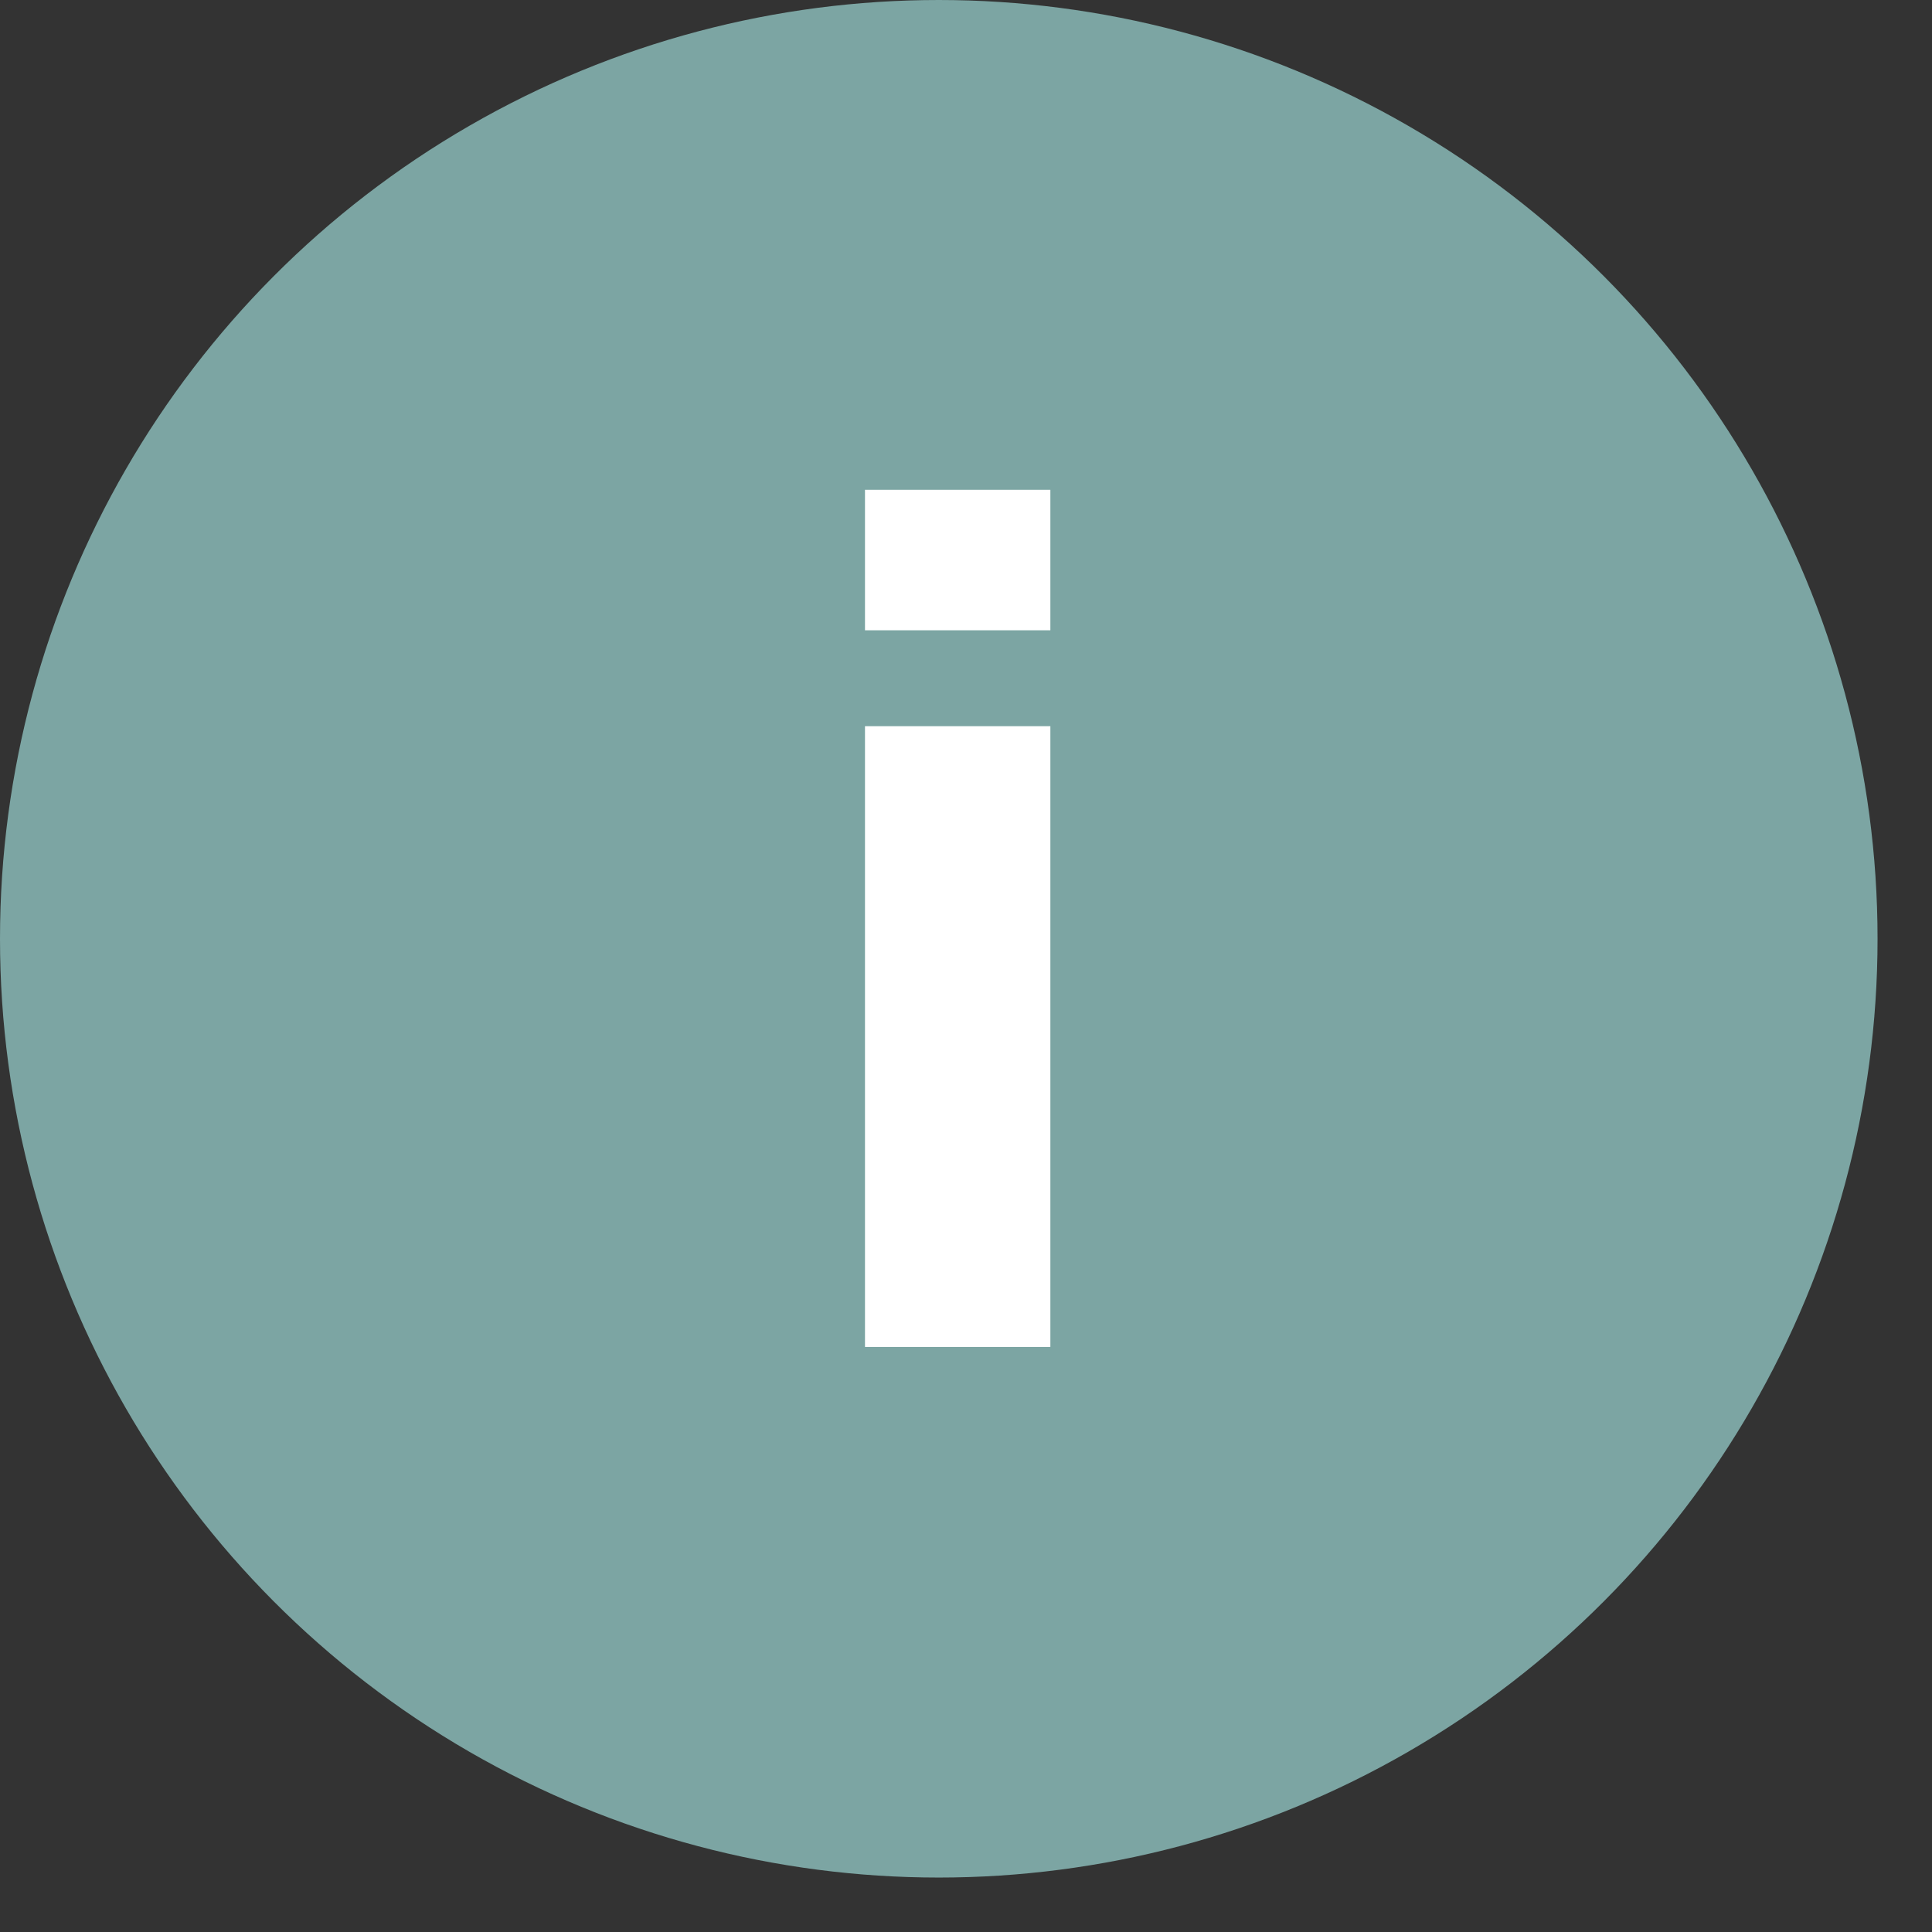 <?xml version="1.0" encoding="utf-8"?>
<!-- Generator: Adobe Illustrator 16.0.0, SVG Export Plug-In . SVG Version: 6.00 Build 0)  -->
<!DOCTYPE svg PUBLIC "-//W3C//DTD SVG 1.1//EN" "http://www.w3.org/Graphics/SVG/1.1/DTD/svg11.dtd">
<svg version="1.1" id="Layer_1" xmlns="http://www.w3.org/2000/svg" xmlns:xlink="http://www.w3.org/1999/xlink" x="0px" y="0px"
	 width="23.667px" height="23.667px" viewBox="0 0 23.667 23.667" enable-background="new 0 0 23.667 23.667" xml:space="preserve">
<rect x="0" y="0" width="23.667" height="23.667" fill="#333333" stroke="none"/>
<g>
	<circle fill="#7CA5A3" cx="11.5" cy="11.5" r="11.5"/>
	<g>
		<path fill="#FFFFFF" d="M10.596,7.721V6h2.271v1.721H10.596z M12.867,8.896V16.5h-2.271V8.896H12.867z"/>
	</g>
</g>
</svg>
